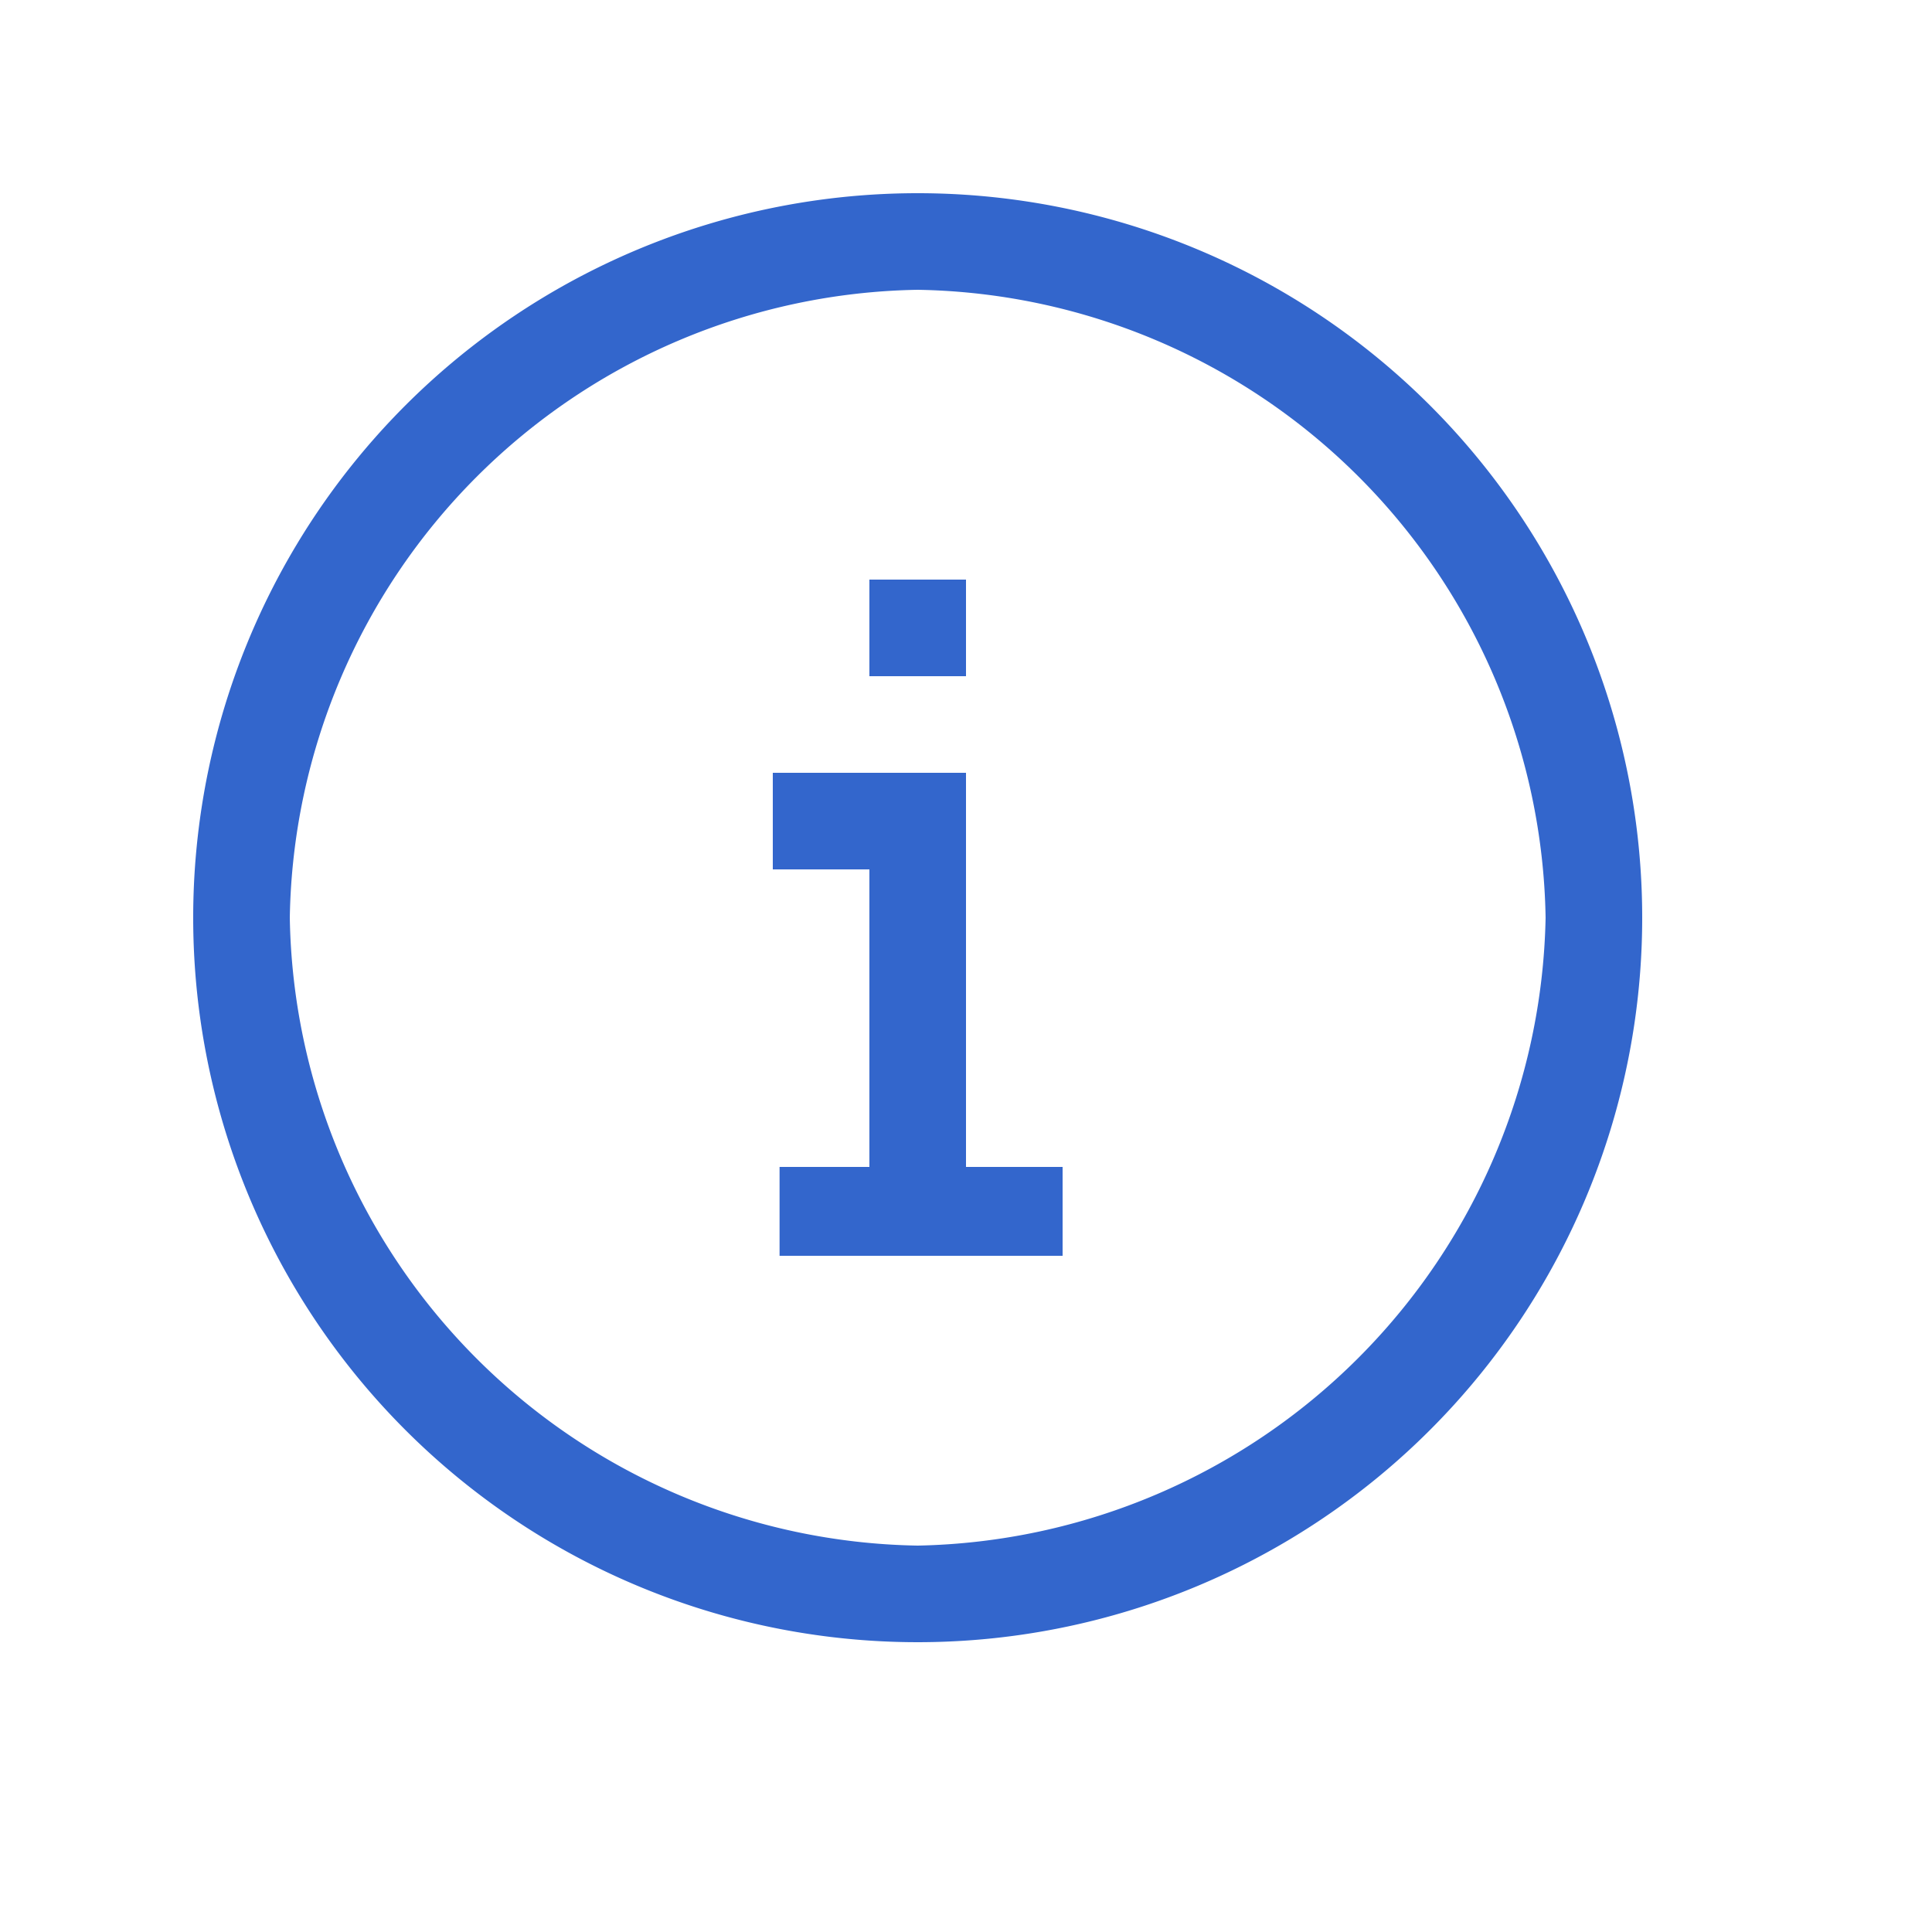 <?xml version="1.0" encoding="UTF-8"?><svg xmlns="http://www.w3.org/2000/svg" width="20" height="20" viewBox="0 0 20 20"><title>info</title><path fill="#36c" d="M9.5 16A6.61 6.61 0 013 9.5 6.61 6.61 0 019.5 3 6.61 6.61 0 0116 9.5 6.63 6.63 0 019.5 16zm0-14A7.5 7.5 0 1017 9.5 7.5 7.5 0 009.5 2zm.5 6v4.08h1V13H8.07v-.92H9V9H8V8zM9 6h1v1H9z"/></svg>